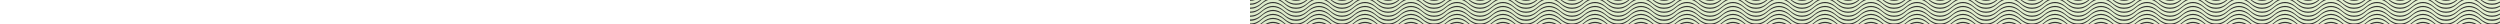 <svg height="24" xmlns="http://www.w3.org/2000/svg">
	<rect width="100%" height="100%" fill="#333333" stroke="none"/>
	<defs>
		<pattern id="wave-top-pattern" width="46" height="24" patternUnits="userSpaceOnUse">
			<path d="m34.7 16.1-.1-.1c-7.5-6.57-15.7-6.55-23.2 0v.1c-3.68 3.2-7.1 4.7-11.4 4.7v2.7c4.46 0 8.11-1.5 12-4.9 7.1-6.3 14.9-6.3 22-.1l.1.1c3.9 3.4 7.5 4.9 11.9 4.9v-2.7c-4.2 0-7.7-1.5-11.3-4.7zm0-4-.1-.1c-7.5-6.56-15.7-6.54-23.2 0v.1c-3.68 3.2-7.12 4.7-11.4 4.7v2.7c4.5 0 8.11-1.5 12-4.9 7.1-6.27 14.9-6.28 22 0l.1.1c3.9 3.3 7.4 4.8 11.9 4.8v-2.7c-4.1 0-7.7-1.5-11.3-4.7zm0-3.97-.1-.11c-7.5-6.57-15.7-6.56-23.2.04-3.68 3.24-7.2 4.74-11.4 4.74v2.8c4.63 0 8.11-1.6 12-5 7.1-6.26 14.9-6.27 22 0l.1.1c3.9 3.3 7.4 4.9 11.9 4.9v-2.8c-4.1 0-7.7-1.5-11.3-4.67zm0-3.99-.1-.1c-2.2-1.9-4.4-3.24-6.6-4.04h-9.9c-2.3.805-4.5 2.16-6.7 4.07-3.68 3.26-7.16 4.73-11.4 4.73v2.8c4.56 0 8.11-1.6 12-4.96 7.1-6.265 14.9-6.275 22 0l.1.11c3.9 3.35 7.6 4.85 11.9 4.85v-2.79c-4.2 0-7.7-1.47-11.3-4.67zm0-3.985-.1-.105c0-.015-.1-.035-.1-.05h-4.1c1.2.695 2.4 1.55 3.6 2.6l.1.1c3.9 3.37 7.5 4.9 11.9 4.9v-2.8c-4.1 0-7.7-1.45-11.3-4.645zm6.3-.155h-5.3c3.4 2.5 6.8 3.67 10.3 3.6v-2.8c-1.5 0-3.4-.205-5-.8zm-23.2 24h10.4c-3.4-1.3-6.9-1.3-10.4 0zm-6.4 0h4.1c4.9-2.9 10.1-2.9 15 0h4.1c-7.5-6.6-15.7-6.6-23.2 0zm23.2-4c-7.5-6.6-15.7-6.6-23.2 0-2.16 1.9-4.37 3.3-6.61 4h5.41c.6-.4 1.2-.9 1.8-1.4 7.1-6.3 14.9-6.3 22-.1l.1.1c.6.5 1.1 1 1.7 1.4h5.4c-2.2-.8-4.4-2.1-6.5-3.9zm-22.6-17.35c1.2-1.08 2.4-1.95 3.6-2.65h-4.1c0 .03-.1.055-.1.085v.02c-3.68 3.235-7.03 4.695-11.4 4.695v2.8c4.52 0 8.11-1.55 12-4.95zm-1.7-2.65h-5.28c-1.66.585-2.94.8-5.02.8v2.8c3.91 0 6.96-1.1 10.3-3.6z" fill="#fff"/>
		</pattern>
		<linearGradient id="wave-top-gradient">
			<stop offset="0" stop-color="#ddebca"/>
			<stop offset="1" stop-color="#eaf6d6"/>
		</linearGradient>
		<mask id="wave-top-mask">
			<rect width="100%" height="100%" fill="url(#wave-top-pattern)"/>
		</mask>
	</defs>
	<rect width="100%" height="100%" mask="url(#wave-top-mask)" fill="url(#wave-top-gradient)"/>
</svg>
